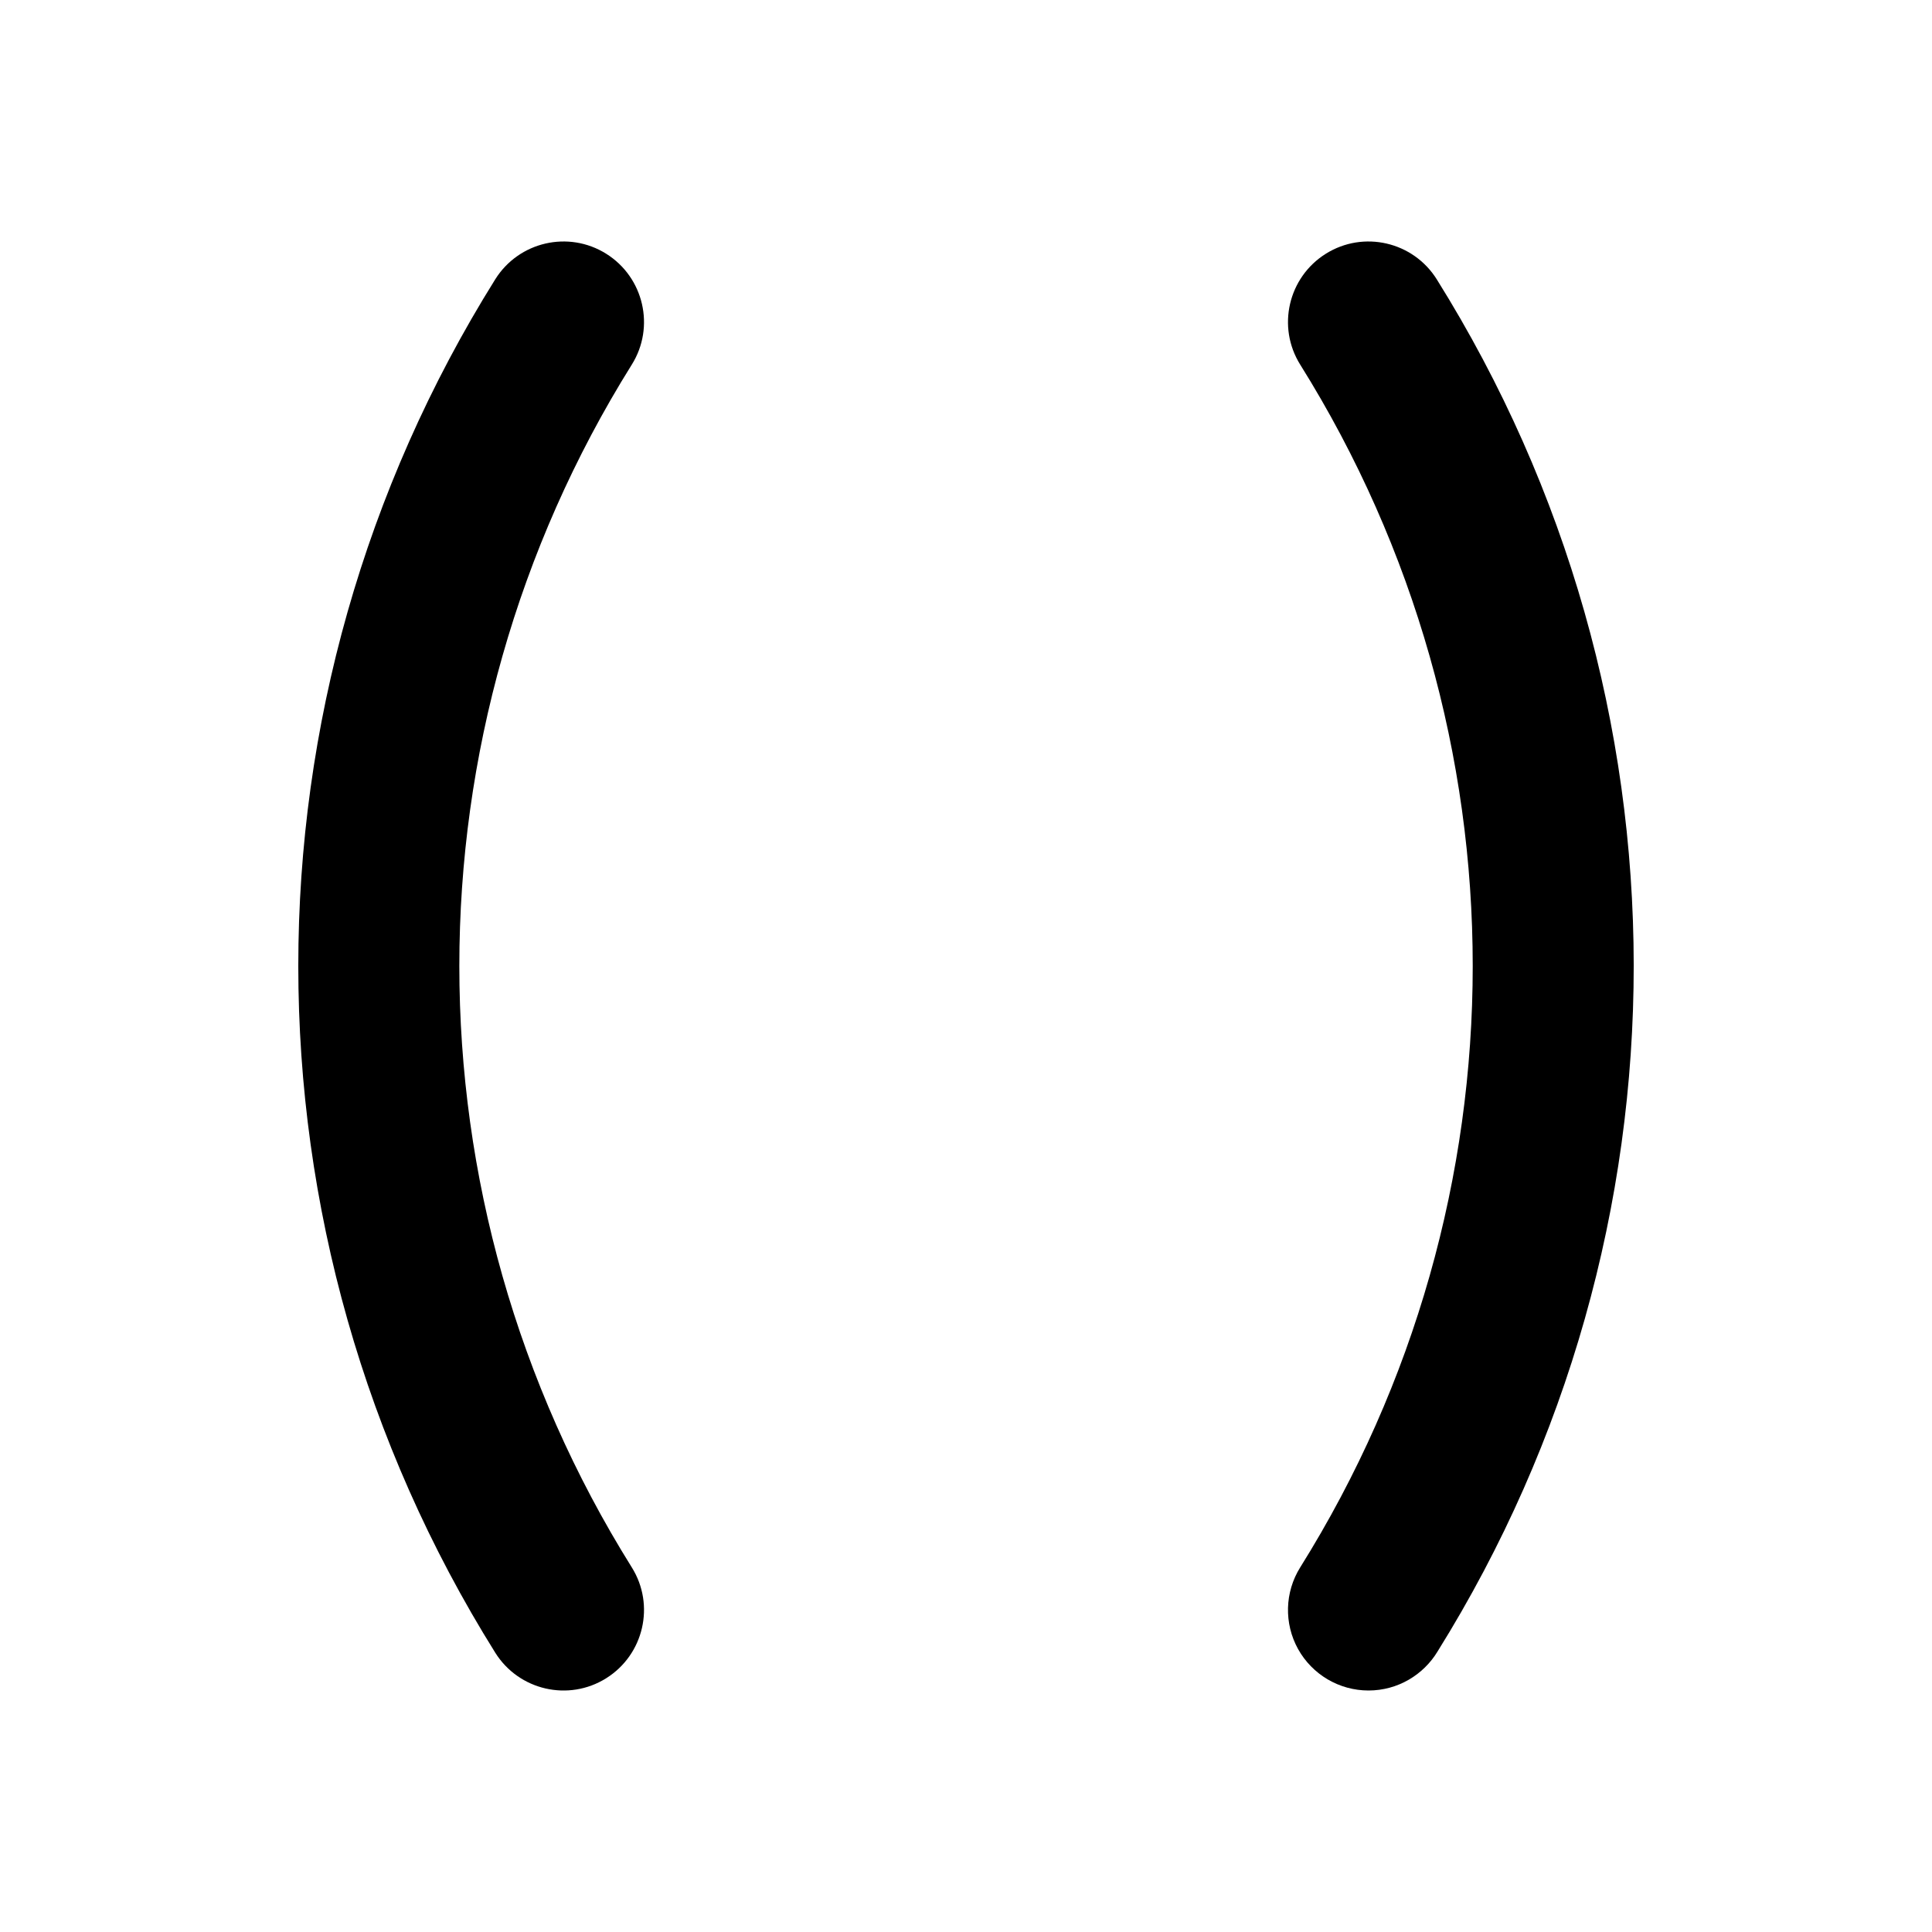 <svg width="24" height="24" viewBox="0 0 24 24" fill="none" xmlns="http://www.w3.org/2000/svg">
<path d="M16.152 4.53C15.859 4.062 16.002 3.445 16.47 3.152C16.938 2.859 17.555 3.002 17.848 3.47C21.107 8.684 21.11 15.298 17.858 20.515C17.683 20.805 17.364 21 17 21C16.637 21 16.302 20.803 16.125 20.485C15.949 20.167 15.959 19.778 16.152 19.47C19.009 14.9 19.009 9.1 16.152 4.53Z" fill="black"/>
<path d="M7.848 4.53C8.141 4.062 7.998 3.445 7.53 3.152C7.062 2.859 6.445 3.002 6.152 3.47C2.89 8.689 2.89 15.311 6.152 20.53C6.445 20.998 7.062 21.141 7.53 20.848C7.998 20.555 8.141 19.938 7.848 19.47C4.992 14.9 4.992 9.1 7.848 4.53Z" fill="black"/>
</svg>
